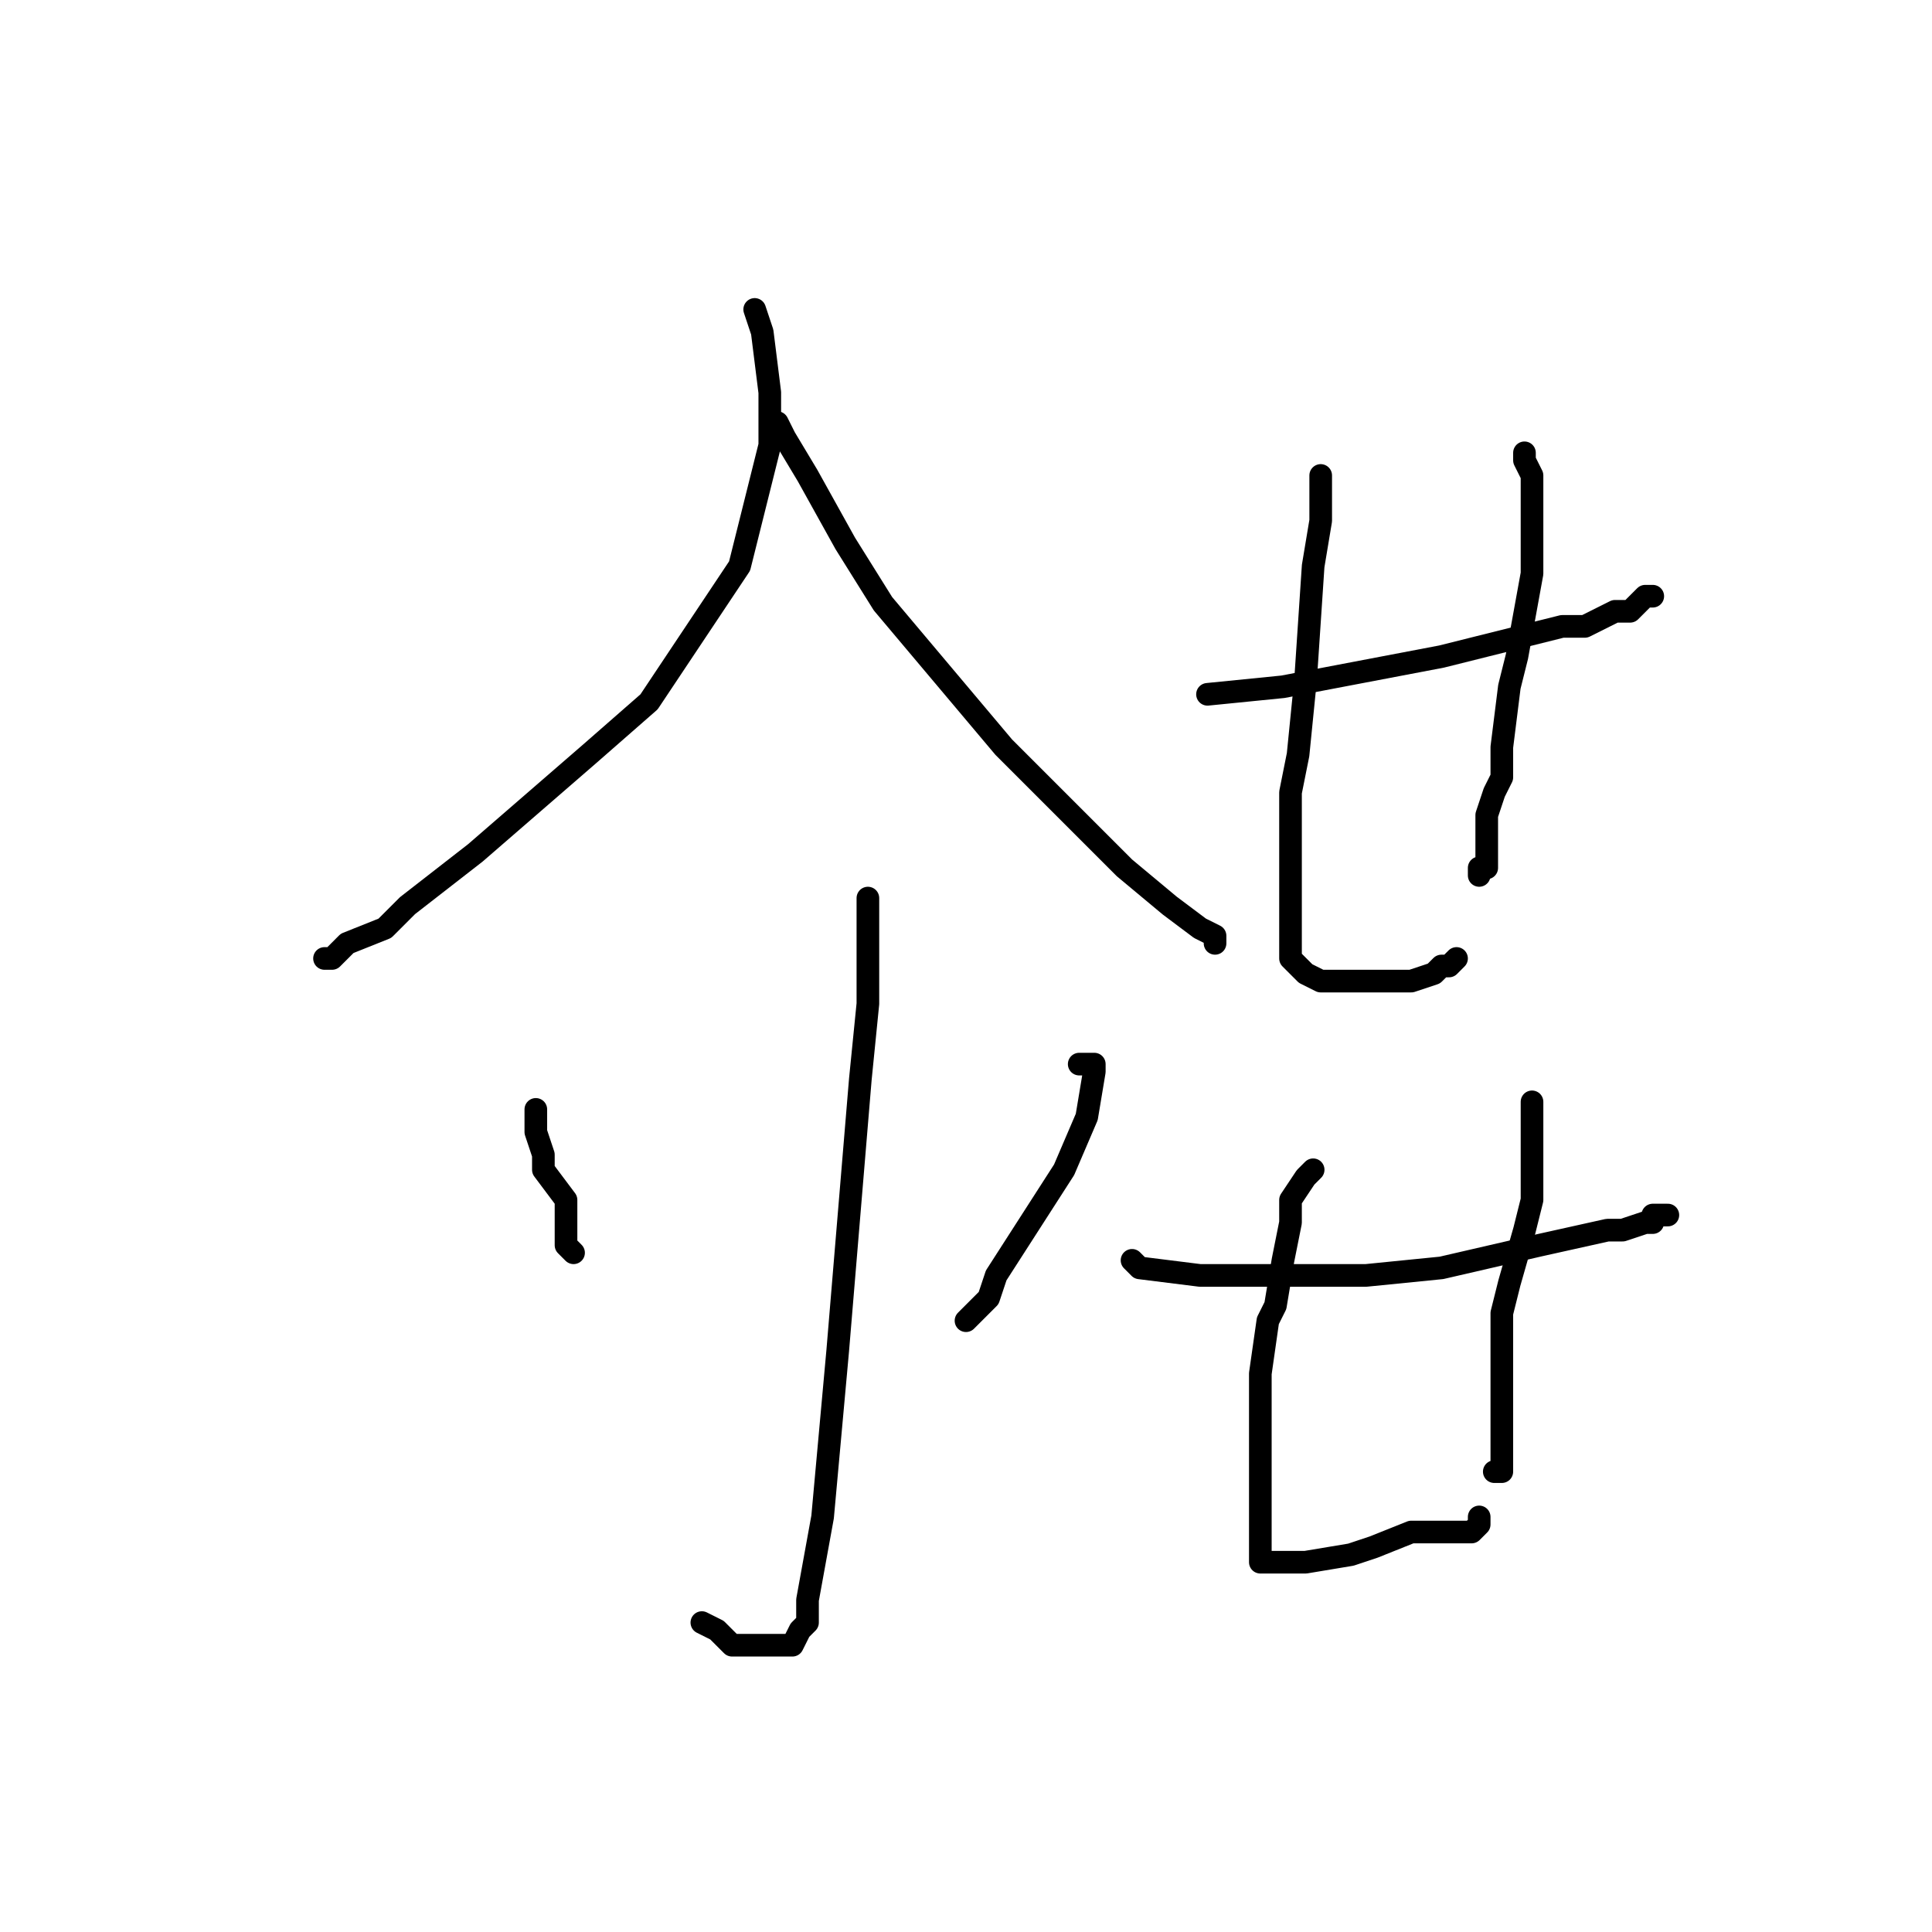 <?xml version="1.0" standalone="no"?>
    <svg width="256" height="256" xmlns="http://www.w3.org/2000/svg" version="1.1">
    <polyline stroke="black" stroke-width="3" stroke-linecap="round" fill="transparent" stroke-linejoin="round" points="100 41 101 44 102 52 102 59 98 75 86 93 78 100 63 113 54 120 51 123 46 125 44 127 43 127 43 127 43 127 " />
        <polyline stroke="black" stroke-width="3" stroke-linecap="round" fill="transparent" stroke-linejoin="round" points="103 56 104 58 107 63 112 72 117 80 133 99 149 115 155 120 159 123 161 124 161 125 161 125 " />
        <polyline stroke="black" stroke-width="3" stroke-linecap="round" fill="transparent" stroke-linejoin="round" points="115 119 115 122 115 133 114 143 112 167 111 179 109 201 107 212 107 215 106 216 105 218 104 218 103 218 101 218 99 218 97 218 95 216 93 215 93 215 " />
        <polyline stroke="black" stroke-width="3" stroke-linecap="round" fill="transparent" stroke-linejoin="round" points="71 147 71 150 72 153 72 155 75 159 75 161 75 163 75 164 75 165 76 166 76 166 " />
        <polyline stroke="black" stroke-width="3" stroke-linecap="round" fill="transparent" stroke-linejoin="round" points="143 141 144 141 145 141 145 142 144 148 141 155 132 169 131 172 130 173 129 174 128 175 128 175 " />
        <polyline stroke="black" stroke-width="3" stroke-linecap="round" fill="transparent" stroke-linejoin="round" points="160 92 170 91 191 87 207 83 210 83 214 81 216 81 217 80 218 79 219 79 219 79 " />
        <polyline stroke="black" stroke-width="3" stroke-linecap="round" fill="transparent" stroke-linejoin="round" points="175 63 175 69 174 75 173 90 172 100 171 105 171 111 171 115 171 116 171 119 171 123 171 123 171 126 171 127 171 127 172 128 173 129 175 130 180 130 183 130 185 130 187 130 187 130 190 129 191 128 191 128 192 128 193 127 193 127 " />
        <polyline stroke="black" stroke-width="3" stroke-linecap="round" fill="transparent" stroke-linejoin="round" points="202 60 202 61 203 63 203 67 203 76 201 87 200 91 199 99 199 103 198 105 197 108 197 110 197 111 197 111 197 112 197 114 197 115 196 115 196 116 196 116 " />
        <polyline stroke="black" stroke-width="3" stroke-linecap="round" fill="transparent" stroke-linejoin="round" points="150 167 150 167 151 168 159 169 181 169 191 168 204 165 213 163 215 163 218 162 219 162 219 161 220 161 221 161 221 161 " />
        <polyline stroke="black" stroke-width="3" stroke-linecap="round" fill="transparent" stroke-linejoin="round" points="174 155 173 156 171 159 171 162 170 167 169 173 168 175 167 182 167 187 167 189 167 195 167 198 167 200 167 202 167 203 167 204 167 205 167 206 167 207 168 207 169 207 170 207 171 207 173 207 179 206 182 205 187 203 191 203 191 203 192 203 194 203 195 203 195 203 196 202 196 201 196 201 " />
        <polyline stroke="black" stroke-width="3" stroke-linecap="round" fill="transparent" stroke-linejoin="round" points="203 146 203 149 203 159 202 163 200 170 199 174 199 176 199 180 199 183 199 184 199 186 199 187 199 187 199 189 199 190 199 191 199 191 199 193 199 194 199 195 199 195 198 195 198 195 " />
        </svg>